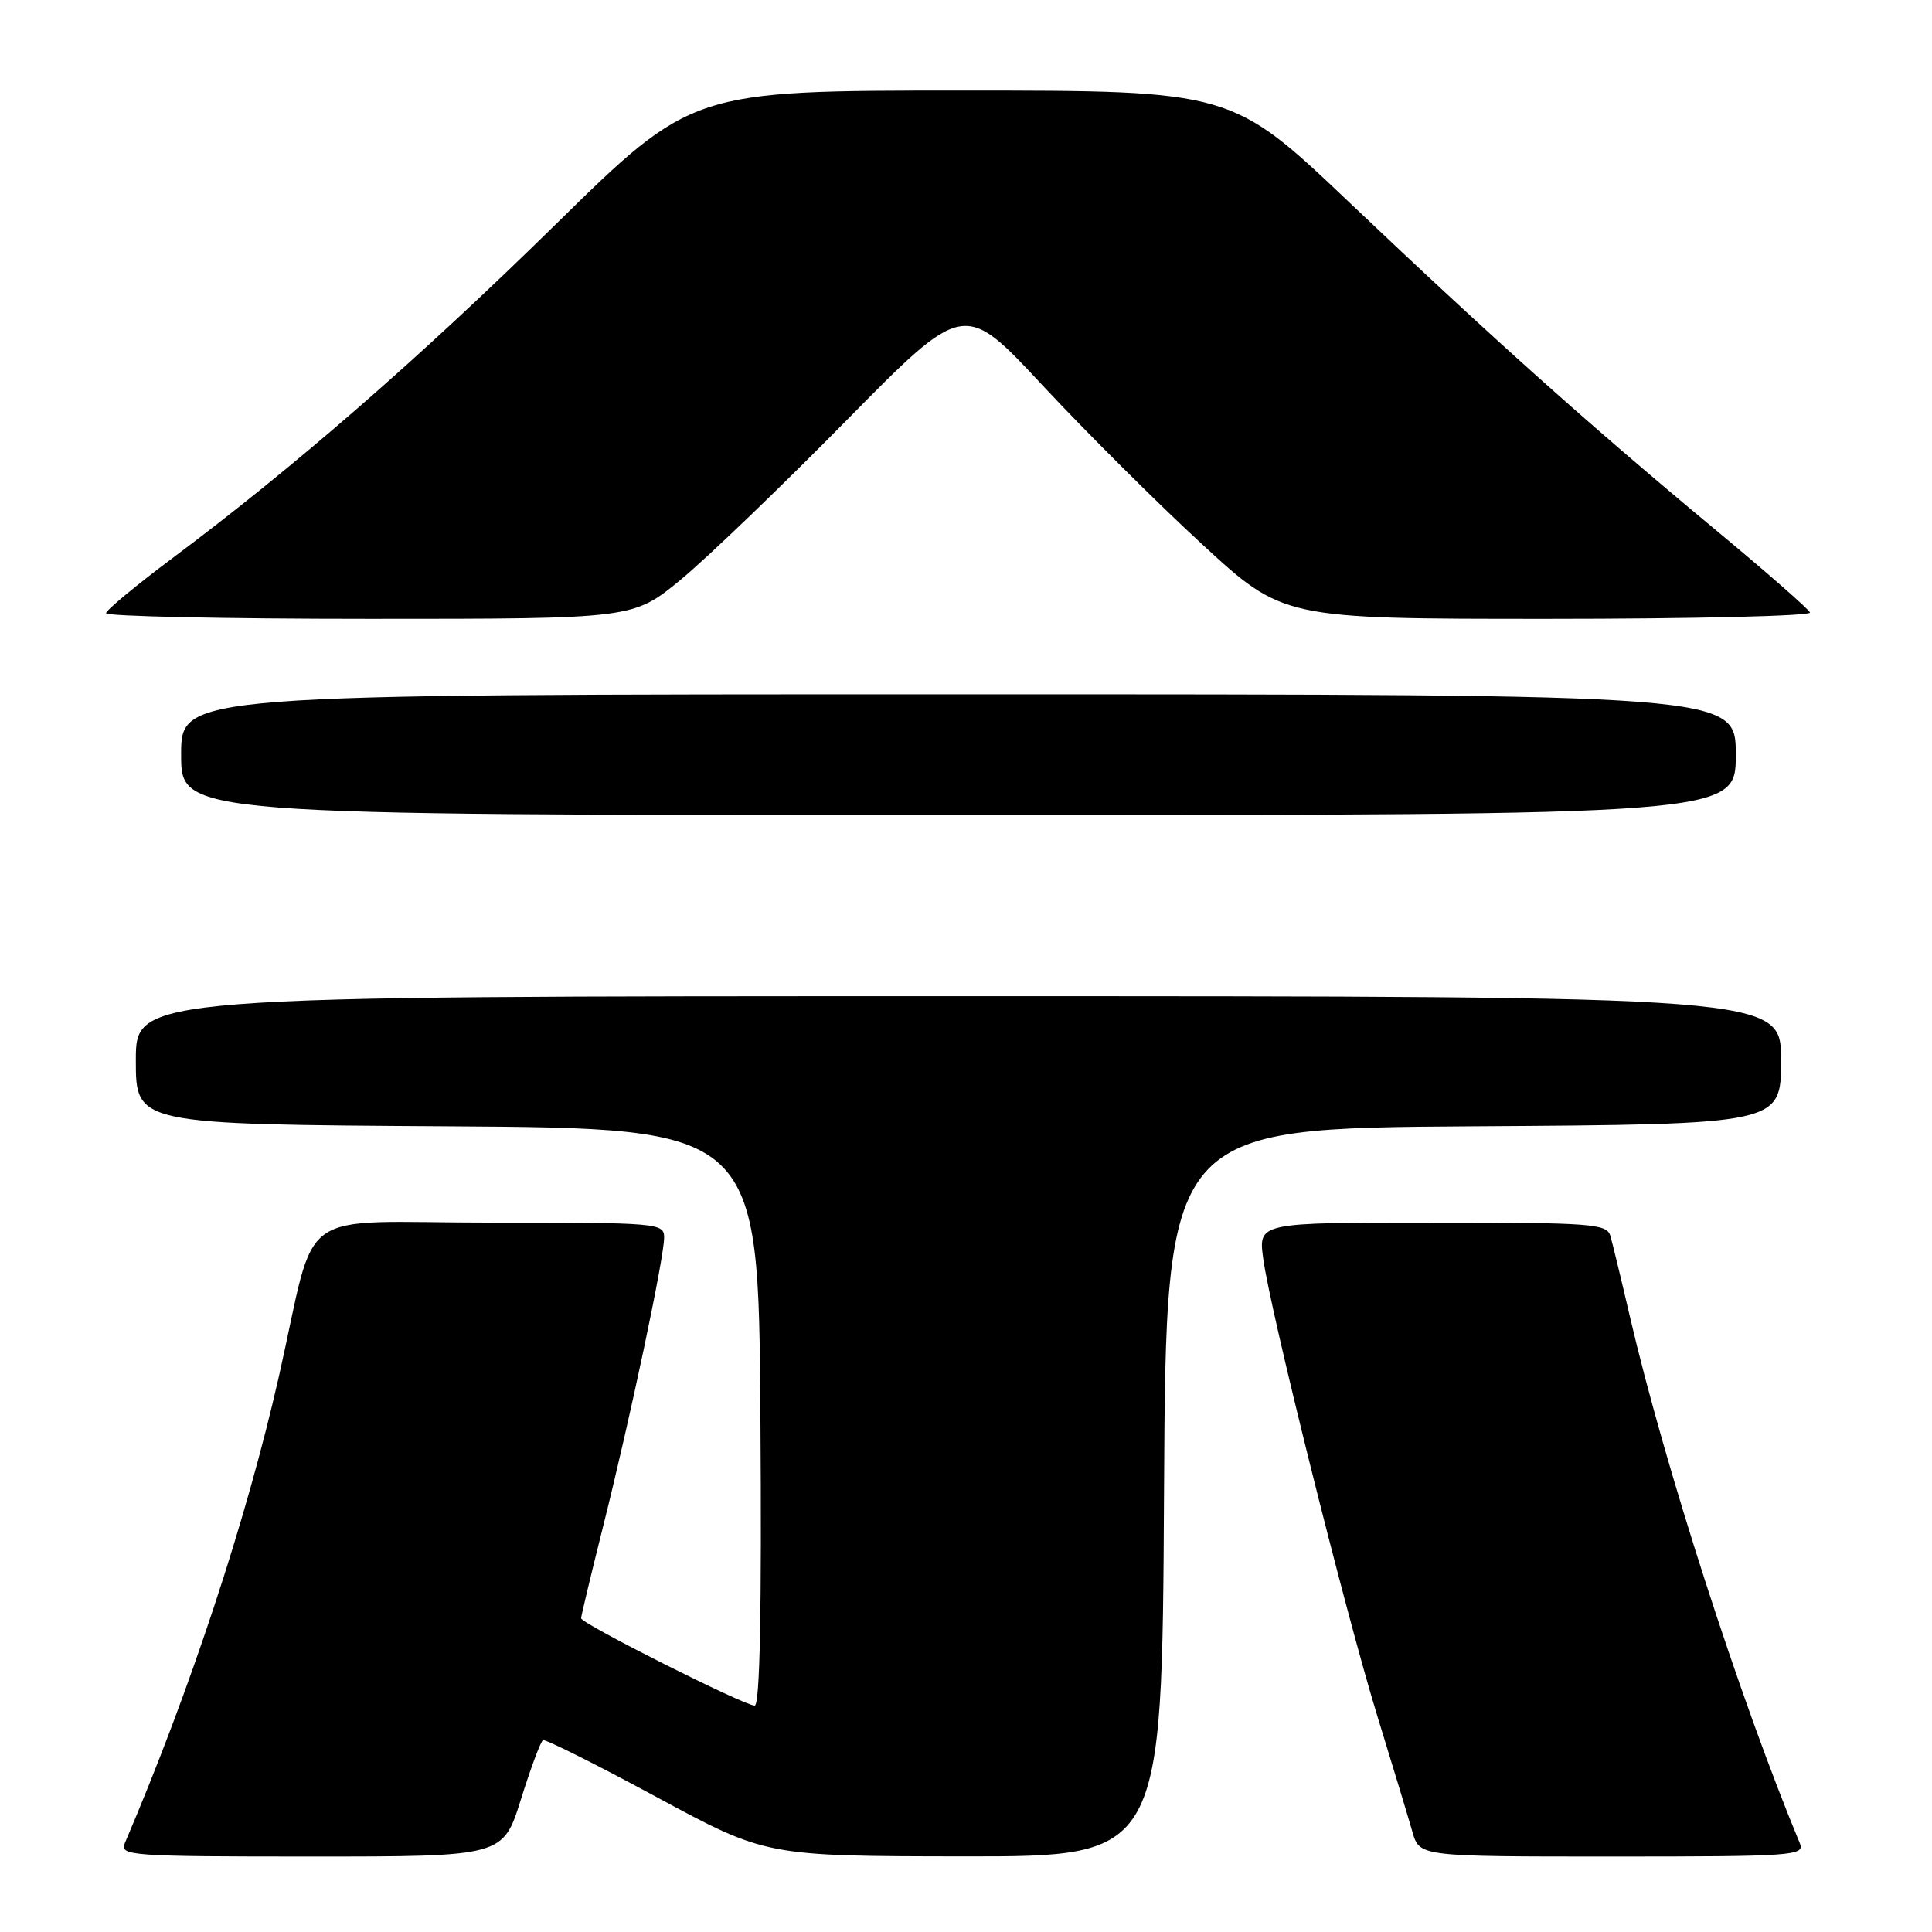 <?xml version="1.0" encoding="UTF-8" standalone="no"?>
<!DOCTYPE svg PUBLIC "-//W3C//DTD SVG 1.1//EN" "http://www.w3.org/Graphics/SVG/1.1/DTD/svg11.dtd" >
<svg xmlns="http://www.w3.org/2000/svg" xmlns:xlink="http://www.w3.org/1999/xlink" version="1.1" viewBox="0 0 256 256">
 <g >
 <path fill="currentColor"
d=" M 69.02 238.44 C 70.32 234.28 71.64 230.74 71.95 230.58 C 72.25 230.42 79.03 233.81 87.00 238.12 C 101.50 245.95 101.50 245.95 127.74 245.98 C 153.98 246.00 153.98 246.00 154.24 197.75 C 154.50 149.50 154.50 149.50 195.25 149.24 C 236.00 148.98 236.00 148.98 236.00 140.49 C 236.00 132.00 236.00 132.00 127.00 132.00 C 18.00 132.00 18.00 132.00 18.00 140.49 C 18.00 148.98 18.00 148.98 59.25 149.24 C 100.50 149.50 100.50 149.50 100.76 187.75 C 100.94 213.46 100.69 226.00 100.00 226.00 C 98.61 226.00 77.00 215.13 77.00 214.43 C 77.00 214.13 78.32 208.62 79.93 202.19 C 83.53 187.83 88.00 166.67 88.00 163.98 C 88.00 162.06 87.27 162.00 65.08 162.00 C 38.51 162.00 42.15 159.37 36.96 182.36 C 32.67 201.32 25.20 223.97 16.53 244.25 C 15.83 245.89 17.38 246.00 41.22 246.00 C 66.65 246.00 66.65 246.00 69.02 238.44 Z  M 238.49 244.25 C 230.53 225.09 220.55 194.15 215.98 174.50 C 214.83 169.55 213.66 164.71 213.38 163.75 C 212.91 162.15 210.91 162.00 189.80 162.00 C 166.74 162.00 166.74 162.00 167.38 166.75 C 168.30 173.66 178.24 213.51 182.54 227.50 C 184.57 234.10 186.65 240.96 187.16 242.75 C 188.09 246.00 188.09 246.00 213.65 246.00 C 237.61 246.00 239.17 245.89 238.49 244.25 Z  M 230.00 100.00 C 230.00 92.00 230.00 92.00 127.00 92.00 C 24.00 92.00 24.00 92.00 24.00 100.00 C 24.00 108.00 24.00 108.00 127.00 108.00 C 230.00 108.00 230.00 108.00 230.00 100.00 Z  M 90.20 76.81 C 93.66 73.95 103.53 64.48 112.12 55.75 C 127.74 39.89 127.74 39.89 138.12 51.04 C 143.83 57.17 153.34 66.65 159.26 72.09 C 170.01 82.00 170.01 82.00 205.09 82.00 C 224.38 82.00 240.02 81.62 239.83 81.16 C 239.65 80.69 233.88 75.64 227.00 69.94 C 210.57 56.29 197.92 44.98 178.85 26.87 C 163.19 12.00 163.19 12.00 127.44 12.00 C 91.69 12.00 91.69 12.00 73.60 29.76 C 55.46 47.56 39.05 61.85 22.79 74.00 C 18.01 77.58 14.08 80.84 14.05 81.25 C 14.02 81.66 29.73 82.00 48.95 82.00 C 83.90 82.00 83.90 82.00 90.20 76.81 Z "/>
</g>
</svg>
